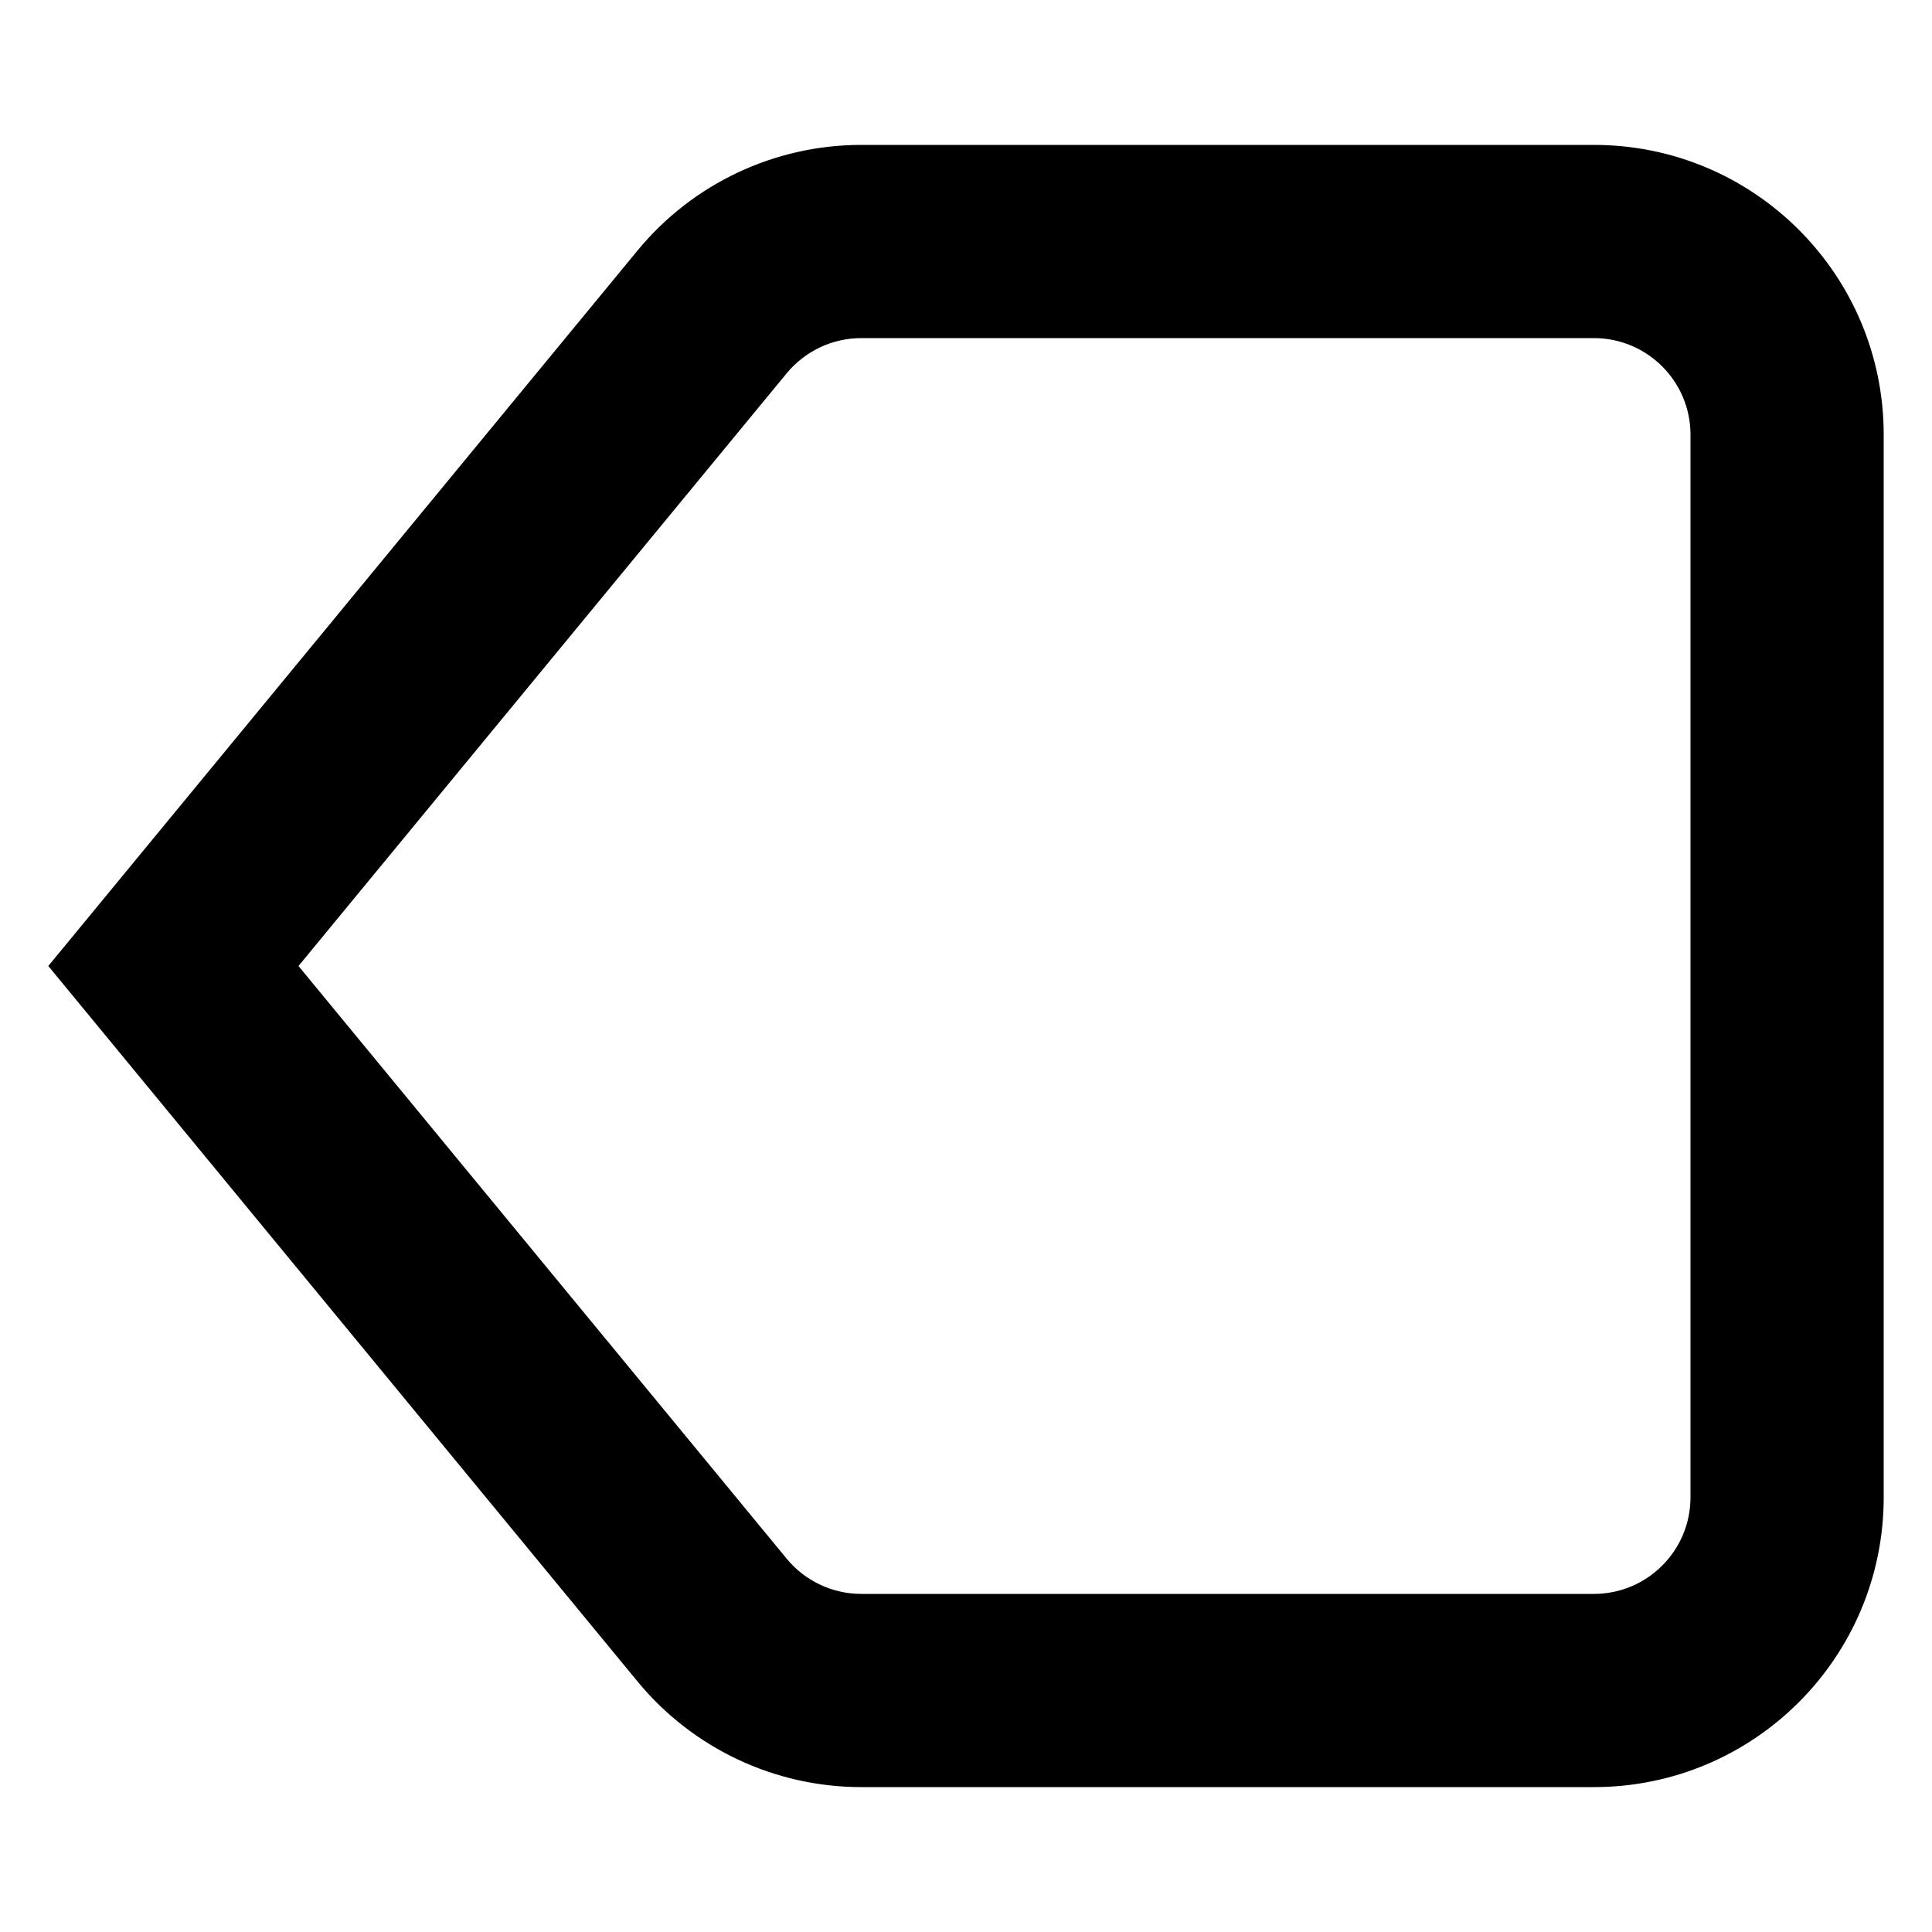 <svg width="20" height="20" viewBox="0 0 20 20" xmlns="http://www.w3.org/2000/svg"><path d="M10,0.5 L17.407,6.6 C18.099,7.17 18.5,8.019 18.5,8.916 L18.5,16.5 C18.5,18.157 17.157,19.5 15.5,19.5 L4.5,19.5 C2.843,19.5 1.5,18.157 1.5,16.5 L1.5,8.916 C1.5,8.019 1.901,7.17 2.593,6.6 L10,0.5 Z M10,3.09 L3.864,8.144 C3.634,8.334 3.5,8.617 3.5,8.916 L3.5,16.5 C3.5,17.052 3.948,17.5 4.5,17.5 L15.5,17.5 C16.052,17.5 16.5,17.052 16.5,16.5 L16.5,8.916 C16.5,8.617 16.366,8.334 16.136,8.144 L10,3.09 Z" fill="#000000" transform="rotate(-90 10 10)"/></svg>